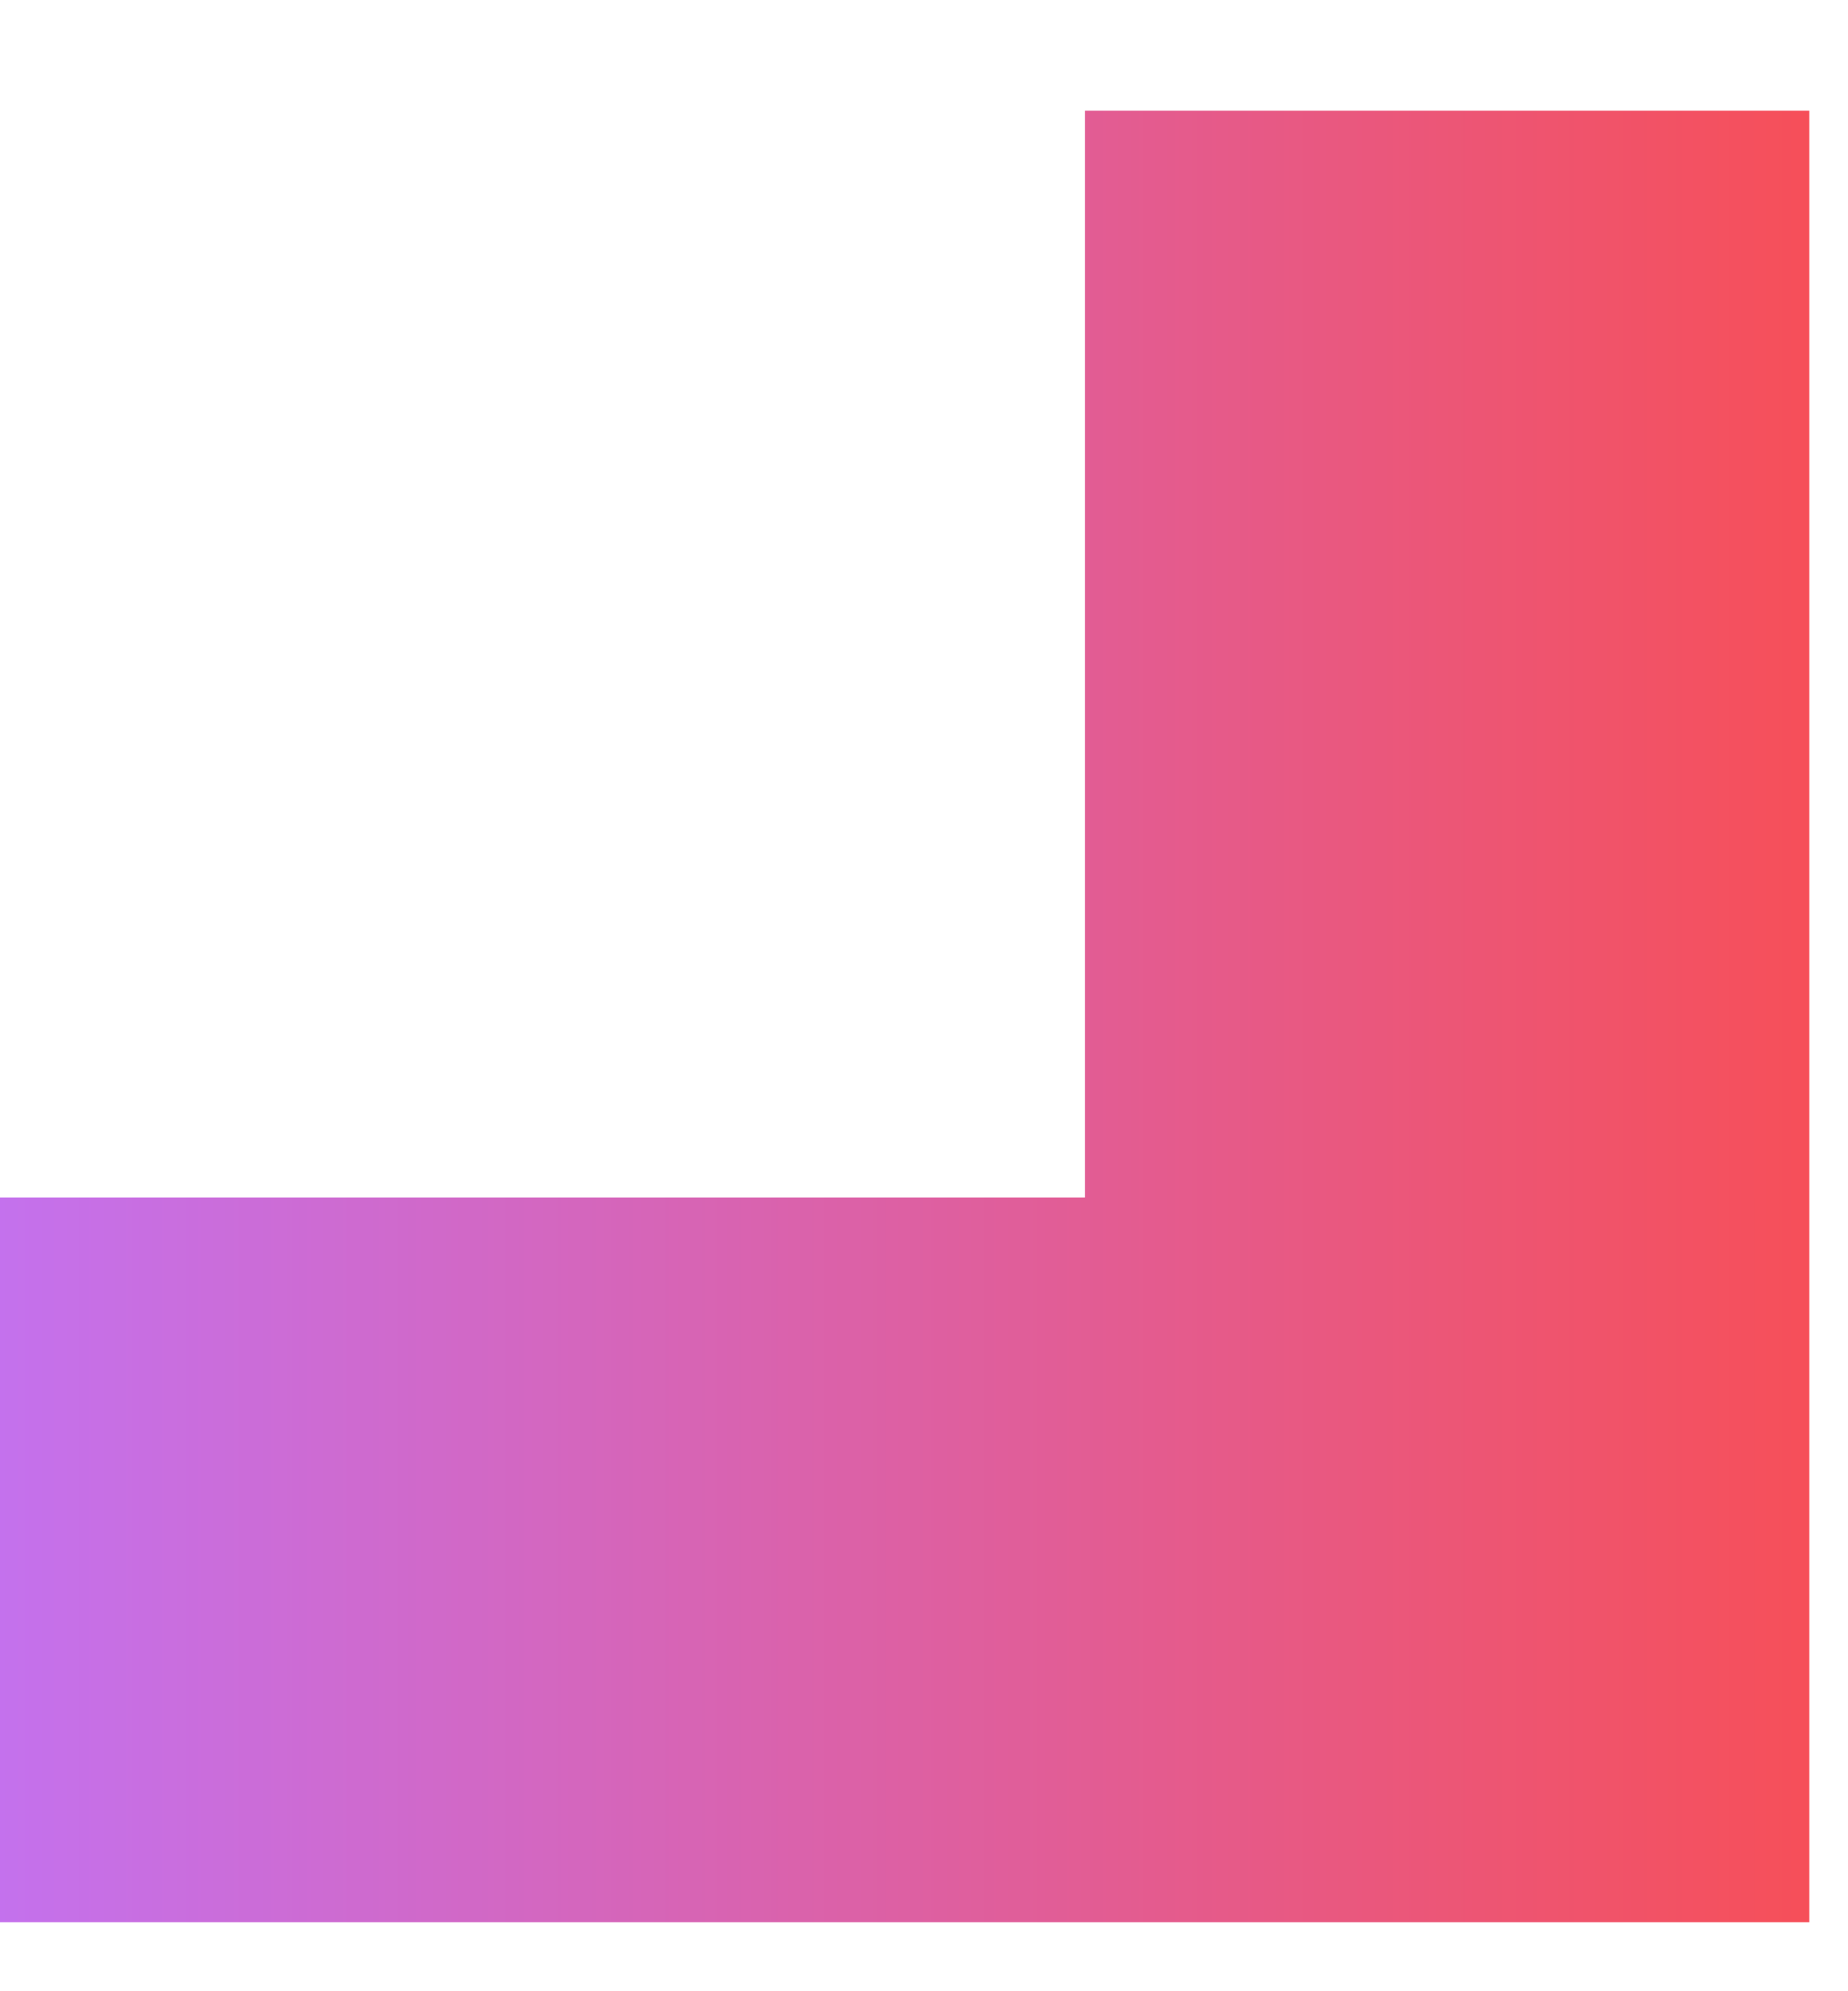 <svg width="13" height="14" viewBox="0 0 13 14" fill="none" xmlns="http://www.w3.org/2000/svg">
<g id="Frame 118" clip-path="url(#clip0_2002_455)">
<rect id="Rectangle 124" x="-10.2" y="-9.413" width="20.38" height="20.38" stroke="url(#paint0_linear_2002_455)" stroke-width="5.095"/>
</g>
<defs>
<linearGradient id="paint0_linear_2002_455" x1="-12.747" y1="0.778" x2="12.728" y2="0.778" gradientUnits="userSpaceOnUse">
<stop stop-color="#12C2E9"/>
<stop offset="0.5" stop-color="#C471ED"/>
<stop offset="1" stop-color="#F64F59"/>
</linearGradient>
<clipPath id="clip0_2002_455">
<rect width="12.738" height="12.738" fill="white" transform="translate(-0.009 0.778)"/>
</clipPath>
</defs>
</svg>
